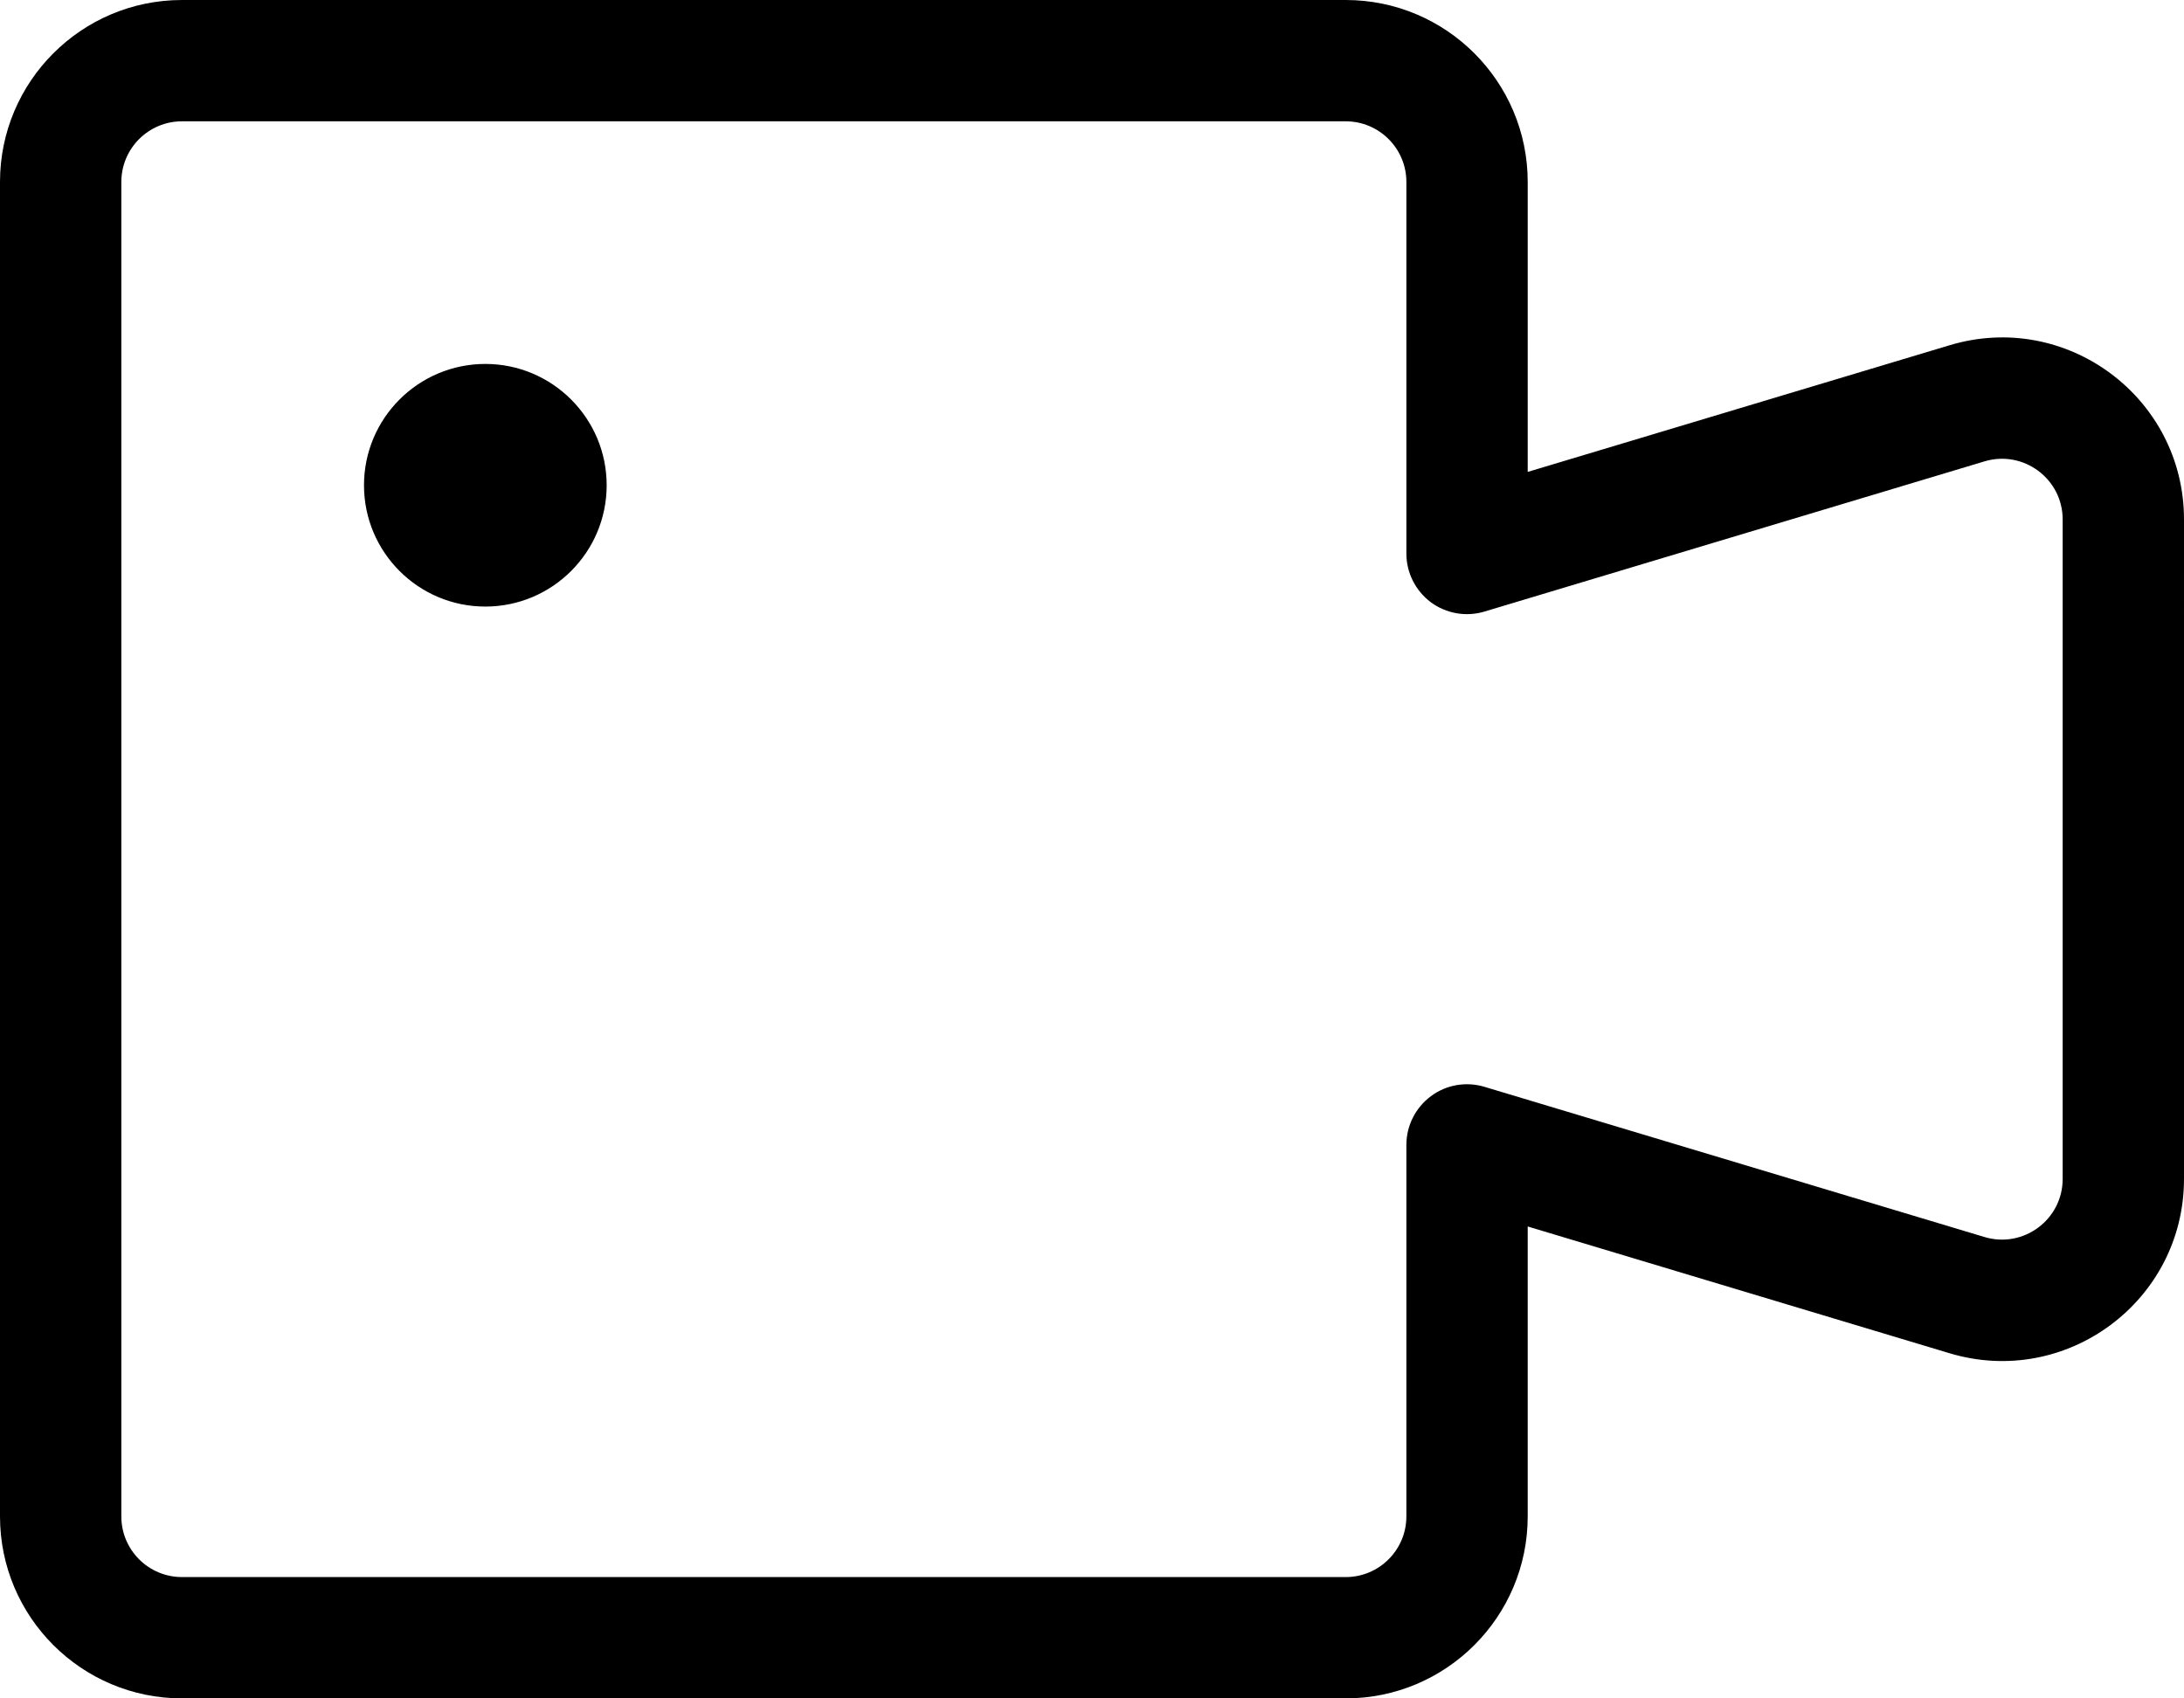 <svg viewBox="0 0 18 14" xmlns="http://www.w3.org/2000/svg" fill-rule="evenodd" clip-rule="evenodd" stroke-linejoin="round" stroke-miterlimit="2">
  <path d="M1.5 0C.672 0 0 .672 0 1.5v11c0 .828.672 1.5 1.5 1.5h9.591c.828 0 1.5-.672 1.5-1.5v-2.39l3.477 1.045c.963.289 1.932-.432 1.932-1.437V4.282c0-1.005-.969-1.726-1.932-1.436L12.591 3.89V1.5c0-.828-.672-1.5-1.5-1.5H1.5zM1 1.5c0-.276.224-.5.5-.5h9.591c.276 0 .5.224.5.5v3.063c0 .158.075.306.201.401.127.094.291.123.443.077l4.121-1.238c.321-.096.644.144.644.479v5.436c0 .335-.323.575-.644.479l-4.121-1.238c-.152-.046-.316-.017-.442.077-.127.095-.202.243-.202.402V12.5c0 .276-.224.5-.5.5H1.5c-.276 0-.5-.224-.5-.5v-11zM5 4c0 .552-.448 1-1 1s-1-.448-1-1 .448-1 1-1 1 .448 1 1z" fill="currentColor" />
</svg>
